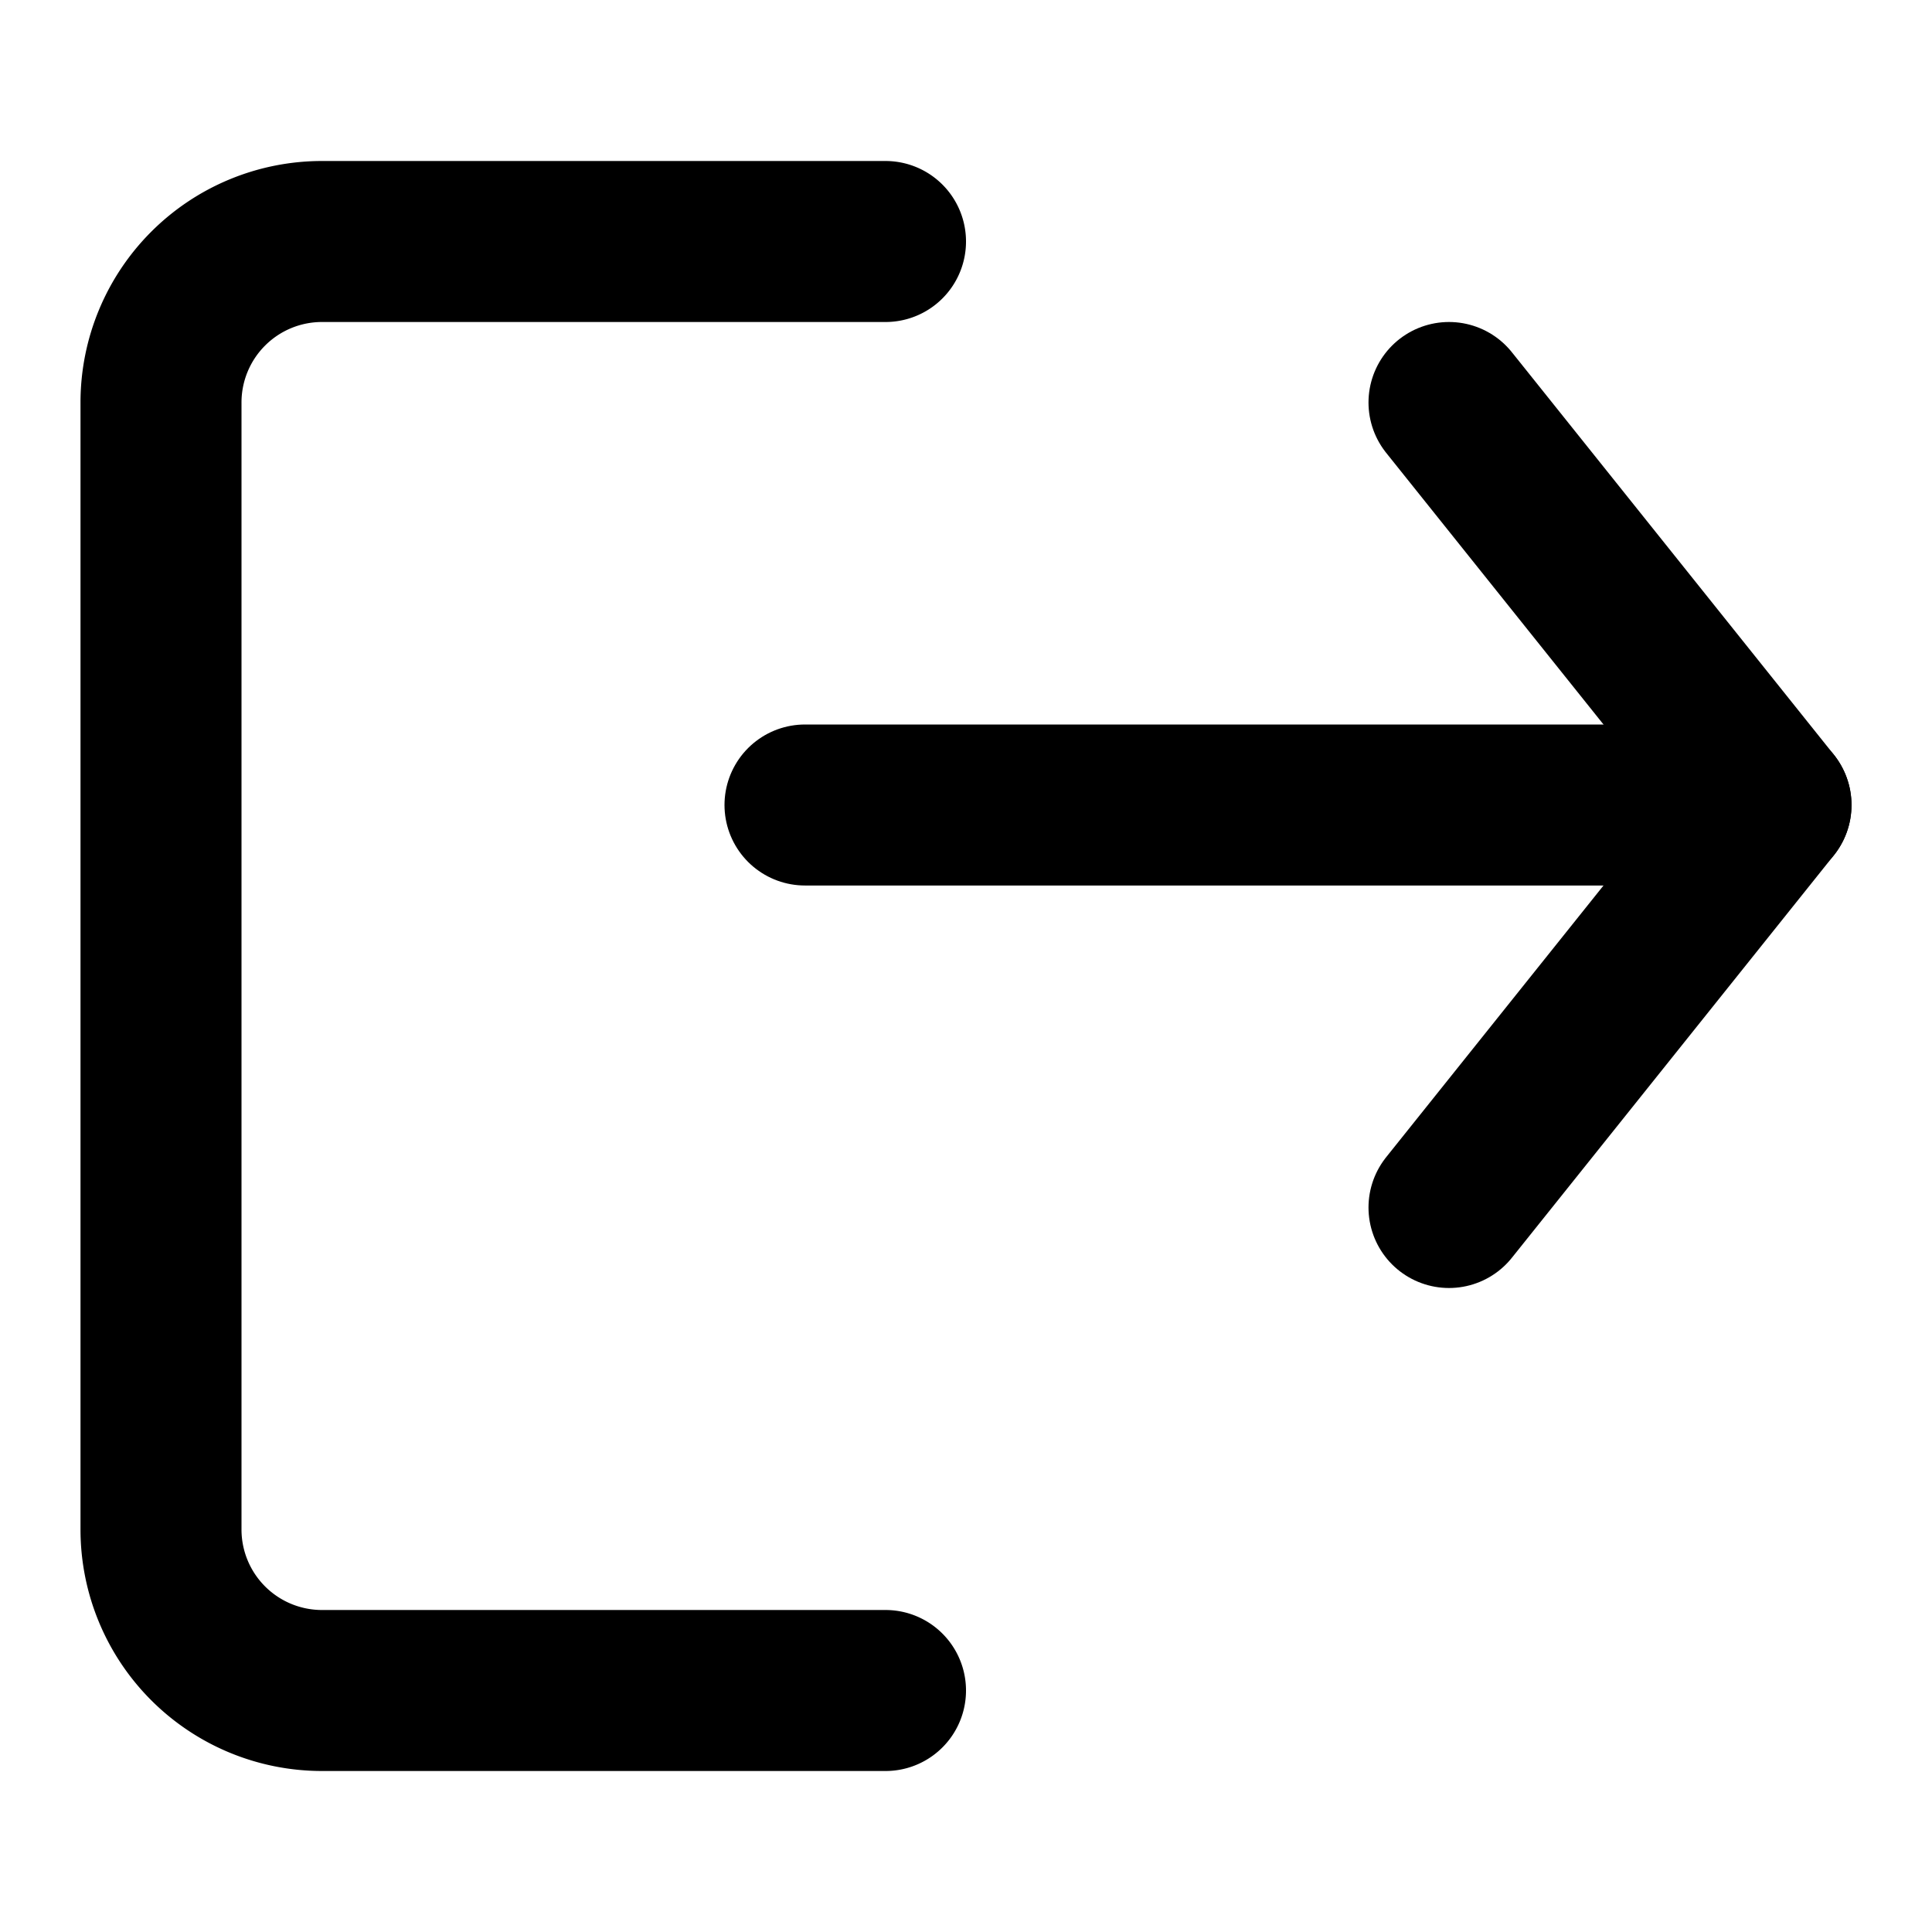 <svg xmlns="http://www.w3.org/2000/svg" width="24" height="24" viewBox="0 0 24 24" fill="none" stroke="currentColor" stroke-width="2" stroke-linecap="round" stroke-linejoin="round" class="feather feather-log-out">
    <path d="M11 21H4a2 2 0 0 1-2-2V5a2 2 0 0 1 2-2h7"></path>
    <polyline points="18 15 22 10 18 5"></polyline>
    <line x1="22" y1="10" x2="10" y2="10"></line>
</svg>